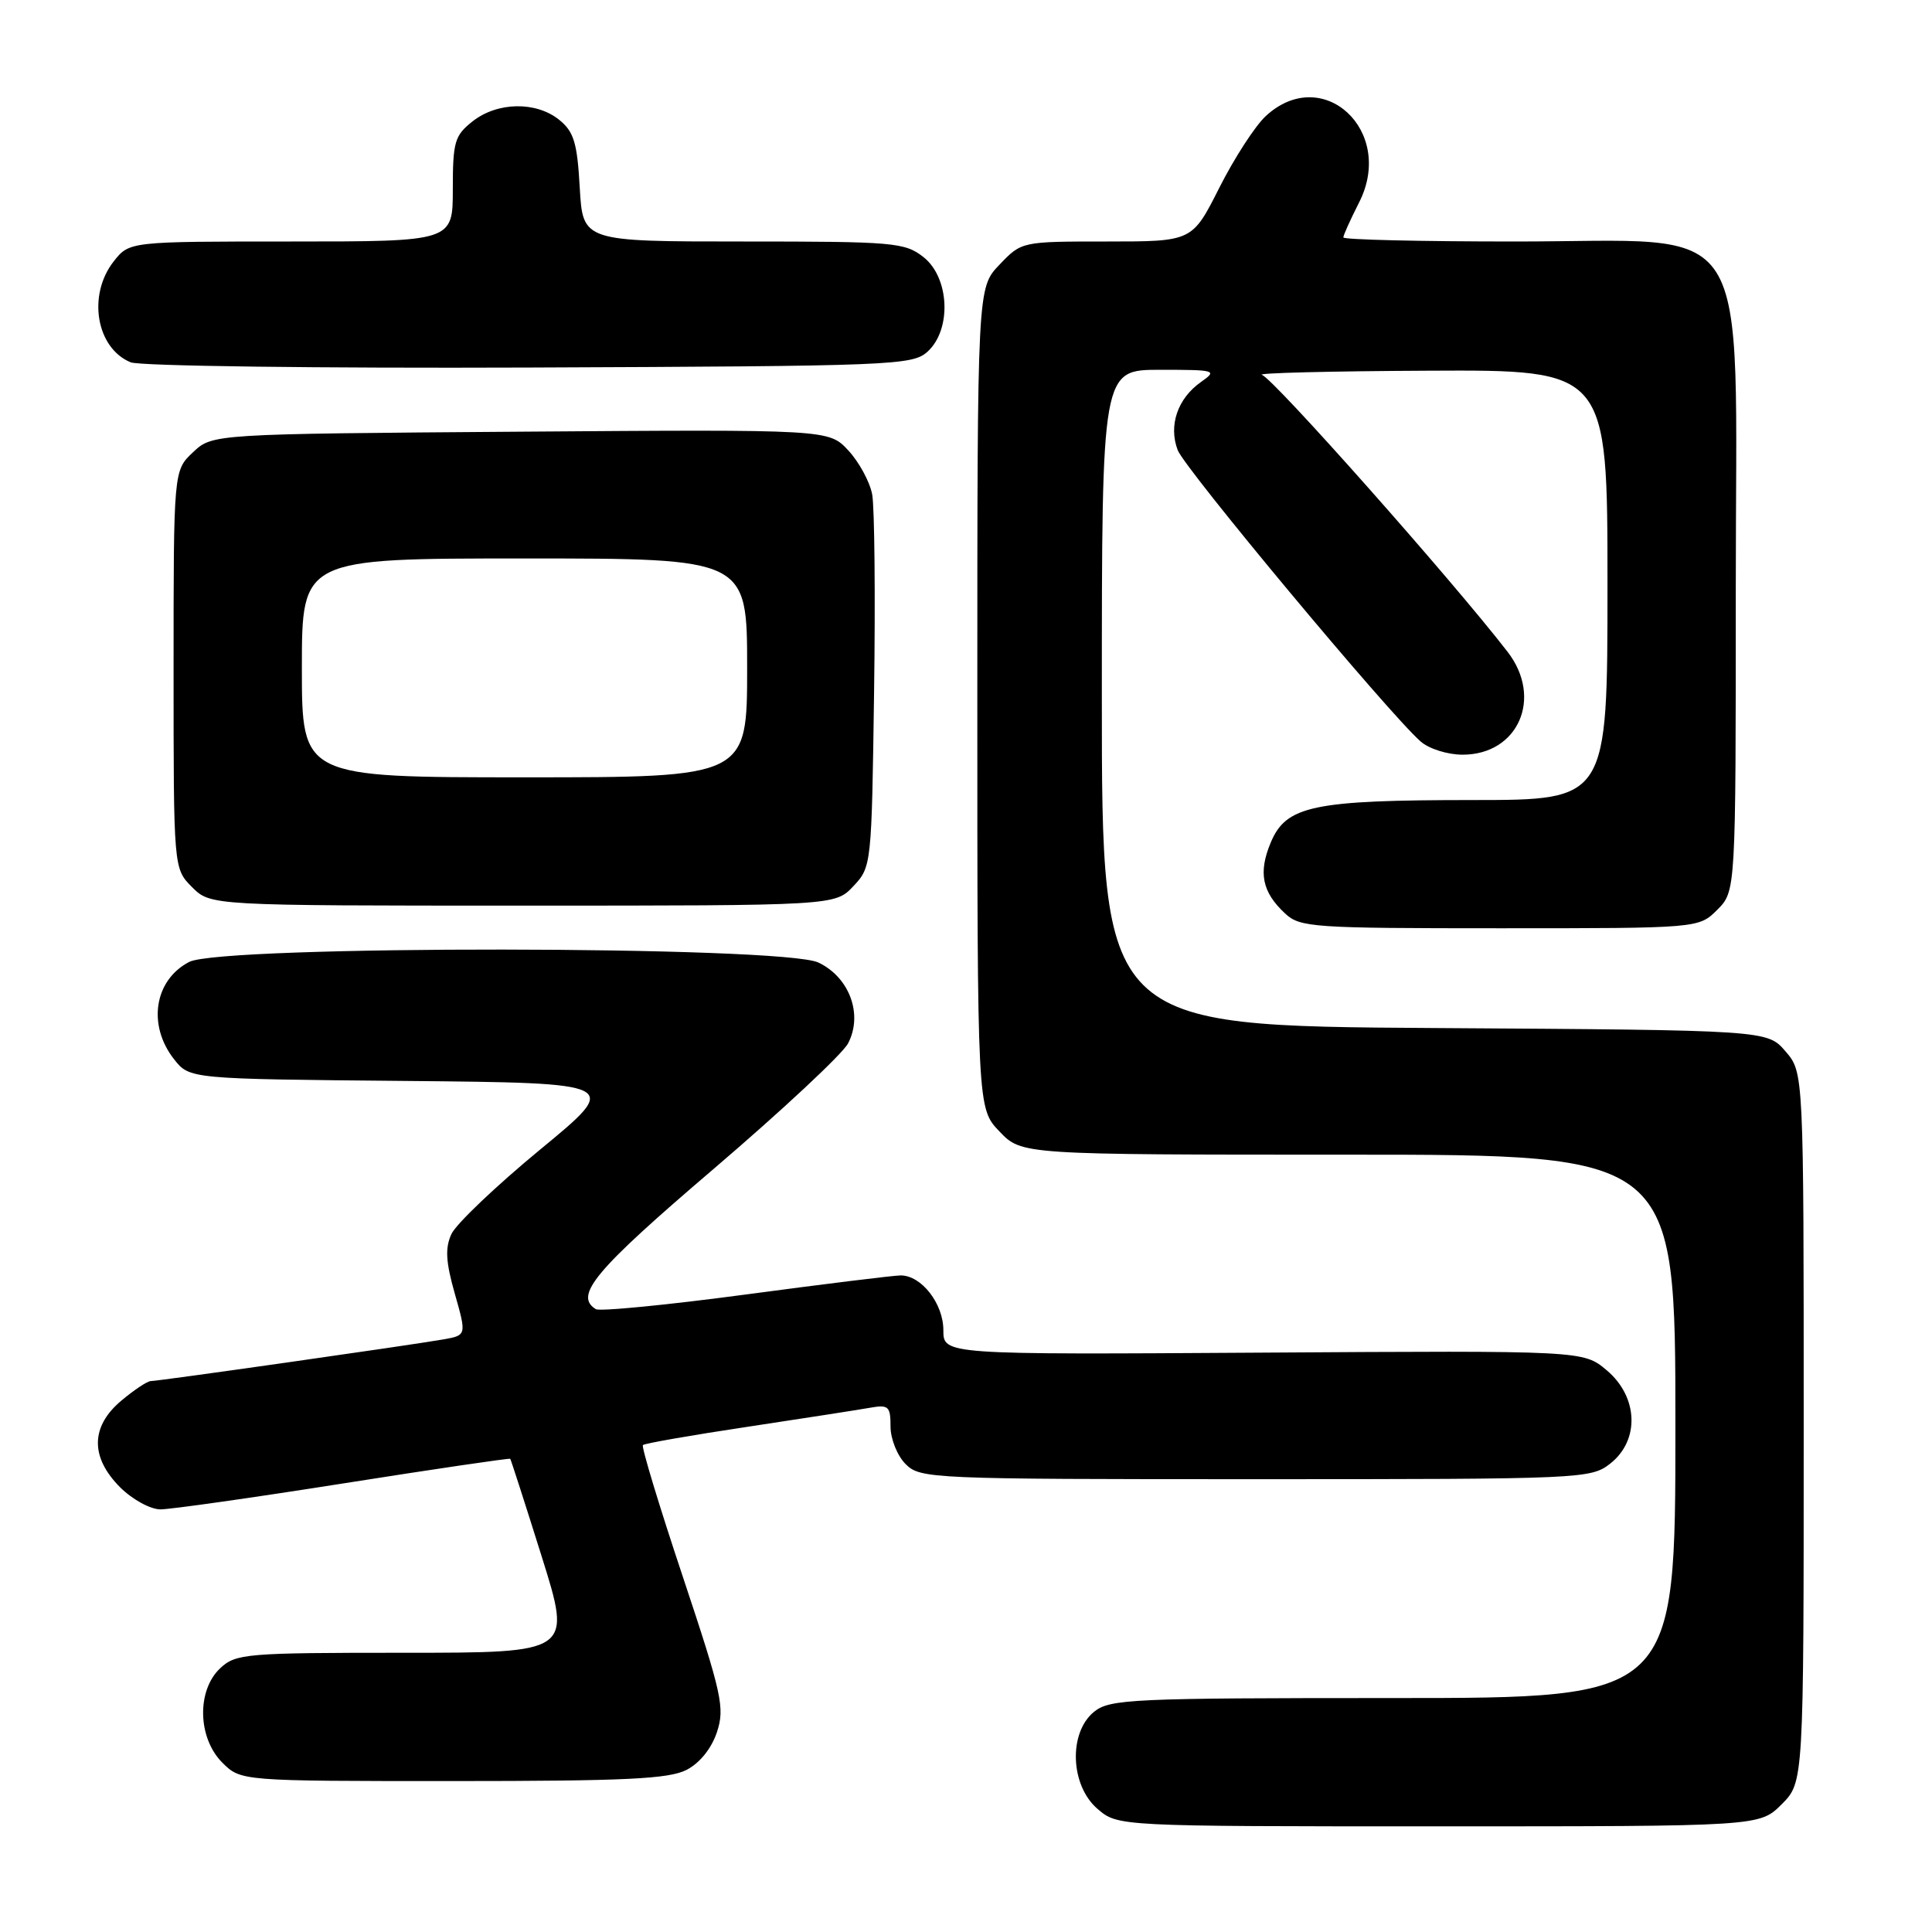 <?xml version="1.0" encoding="UTF-8" standalone="no"?>
<!DOCTYPE svg PUBLIC "-//W3C//DTD SVG 1.1//EN" "http://www.w3.org/Graphics/SVG/1.1/DTD/svg11.dtd" >
<svg xmlns="http://www.w3.org/2000/svg" xmlns:xlink="http://www.w3.org/1999/xlink" version="1.1" viewBox="0 0 256 256">
 <g >
 <path fill="currentColor"
d=" M 236.08 239.08 C 239.00 236.15 239.00 236.15 239.00 189.13 C 239.00 142.11 239.00 142.11 236.59 139.31 C 234.17 136.50 234.17 136.50 190.09 136.22 C 146.00 135.94 146.00 135.94 146.00 92.47 C 146.00 49.00 146.00 49.00 153.72 49.00 C 161.09 49.00 161.34 49.07 159.16 50.60 C 156.04 52.78 154.81 56.37 156.05 59.64 C 157.00 62.13 183.98 94.50 188.24 98.25 C 189.34 99.22 191.81 100.00 193.80 100.00 C 201.17 100.00 204.48 92.48 199.77 86.38 C 192.37 76.80 168.65 50.06 167.22 49.68 C 166.27 49.43 176.19 49.18 189.25 49.12 C 213.00 49.00 213.00 49.00 213.00 77.50 C 213.00 106.00 213.00 106.00 195.25 106.01 C 173.96 106.01 170.42 106.76 168.38 111.64 C 166.71 115.63 167.23 118.20 170.27 121.03 C 172.25 122.89 173.91 123.00 198.73 123.00 C 225.09 123.00 225.09 123.00 227.55 120.55 C 230.00 118.09 230.00 118.09 230.00 78.10 C 230.00 27.50 232.86 32.01 200.75 32.00 C 188.24 32.00 178.00 31.76 178.00 31.46 C 178.00 31.16 178.94 29.09 180.08 26.84 C 184.93 17.34 175.26 8.39 167.71 15.39 C 166.30 16.70 163.53 20.98 161.56 24.89 C 157.97 32.00 157.97 32.00 146.67 32.00 C 135.37 32.00 135.37 32.00 132.44 35.07 C 129.50 38.13 129.50 38.13 129.50 92.50 C 129.50 146.87 129.50 146.87 132.44 149.93 C 135.37 153.00 135.37 153.00 178.69 153.00 C 222.00 153.00 222.00 153.00 222.00 189.00 C 222.00 225.00 222.00 225.00 184.61 225.00 C 149.95 225.00 147.06 225.13 144.97 226.82 C 141.56 229.58 141.81 236.58 145.42 239.68 C 148.11 242.00 148.11 242.00 190.63 242.00 C 233.15 242.00 233.15 242.00 236.08 239.08 Z  M 90.97 234.52 C 92.73 233.61 94.28 231.68 95.00 229.51 C 96.06 226.29 95.67 224.51 90.48 208.93 C 87.35 199.55 84.97 191.70 85.19 191.48 C 85.40 191.26 91.64 190.17 99.04 189.06 C 106.44 187.94 113.74 186.81 115.25 186.54 C 117.74 186.10 118.00 186.33 118.00 189.03 C 118.00 190.67 118.90 192.90 120.00 194.00 C 121.94 195.94 123.33 196.00 166.37 196.00 C 209.73 196.00 210.79 195.95 213.37 193.93 C 217.30 190.84 217.08 185.09 212.90 181.57 C 209.80 178.96 209.80 178.96 167.40 179.23 C 125.00 179.50 125.00 179.50 125.00 176.25 C 125.00 172.73 122.09 169.00 119.35 169.00 C 118.44 169.00 109.20 170.14 98.80 171.53 C 88.40 172.92 79.47 173.79 78.95 173.47 C 76.02 171.66 78.83 168.32 94.51 154.93 C 103.59 147.17 111.63 139.67 112.37 138.26 C 114.38 134.43 112.57 129.50 108.44 127.54 C 103.73 125.30 29.38 125.23 25.07 127.46 C 20.44 129.86 19.51 135.83 23.06 140.35 C 25.12 142.97 25.12 142.97 53.70 143.23 C 82.28 143.50 82.28 143.50 71.60 152.30 C 65.72 157.15 60.41 162.20 59.81 163.53 C 58.96 165.38 59.07 167.23 60.27 171.44 C 61.83 176.94 61.83 176.94 58.67 177.49 C 54.14 178.28 20.98 183.00 19.98 183.00 C 19.53 183.00 17.77 184.17 16.08 185.59 C 11.99 189.02 11.94 193.09 15.92 197.08 C 17.54 198.69 19.93 200.00 21.26 200.00 C 22.59 200.00 33.52 198.45 45.55 196.55 C 57.59 194.65 67.51 193.19 67.61 193.30 C 67.70 193.41 69.58 199.24 71.78 206.25 C 75.78 219.00 75.78 219.00 53.58 219.00 C 32.62 219.00 31.25 219.11 29.19 221.04 C 26.05 223.97 26.18 230.27 29.45 233.55 C 31.91 236.00 31.91 236.00 60.00 236.00 C 82.88 236.00 88.63 235.72 90.97 234.52 Z  M 113.08 117.42 C 115.48 114.87 115.50 114.61 115.82 91.70 C 116.00 78.97 115.88 67.19 115.57 65.52 C 115.26 63.85 113.83 61.22 112.41 59.69 C 109.82 56.90 109.82 56.90 68.99 57.20 C 28.16 57.50 28.16 57.50 25.58 59.92 C 23.00 62.35 23.00 62.35 23.00 88.72 C 23.00 115.09 23.00 115.09 25.45 117.55 C 27.91 120.00 27.91 120.00 69.28 120.00 C 110.65 120.00 110.65 120.00 113.08 117.42 Z  M 122.90 46.60 C 126.12 43.68 125.83 36.80 122.37 34.07 C 119.89 32.12 118.46 32.00 98.48 32.00 C 77.23 32.00 77.23 32.00 76.82 24.88 C 76.49 18.91 76.04 17.45 74.10 15.88 C 71.04 13.41 65.92 13.49 62.63 16.07 C 60.24 17.96 60.00 18.78 60.00 25.07 C 60.00 32.00 60.00 32.00 38.57 32.00 C 17.15 32.00 17.15 32.00 15.07 34.63 C 11.56 39.10 12.74 46.13 17.32 48.01 C 18.52 48.50 42.14 48.81 70.15 48.70 C 118.39 48.51 120.89 48.41 122.90 46.60 Z  M 40.00 88.50 C 40.00 74.00 40.00 74.00 69.50 74.00 C 99.00 74.00 99.00 74.00 99.00 88.50 C 99.00 103.00 99.00 103.00 69.50 103.00 C 40.00 103.00 40.00 103.00 40.00 88.50 Z "/>
</g>
</svg>